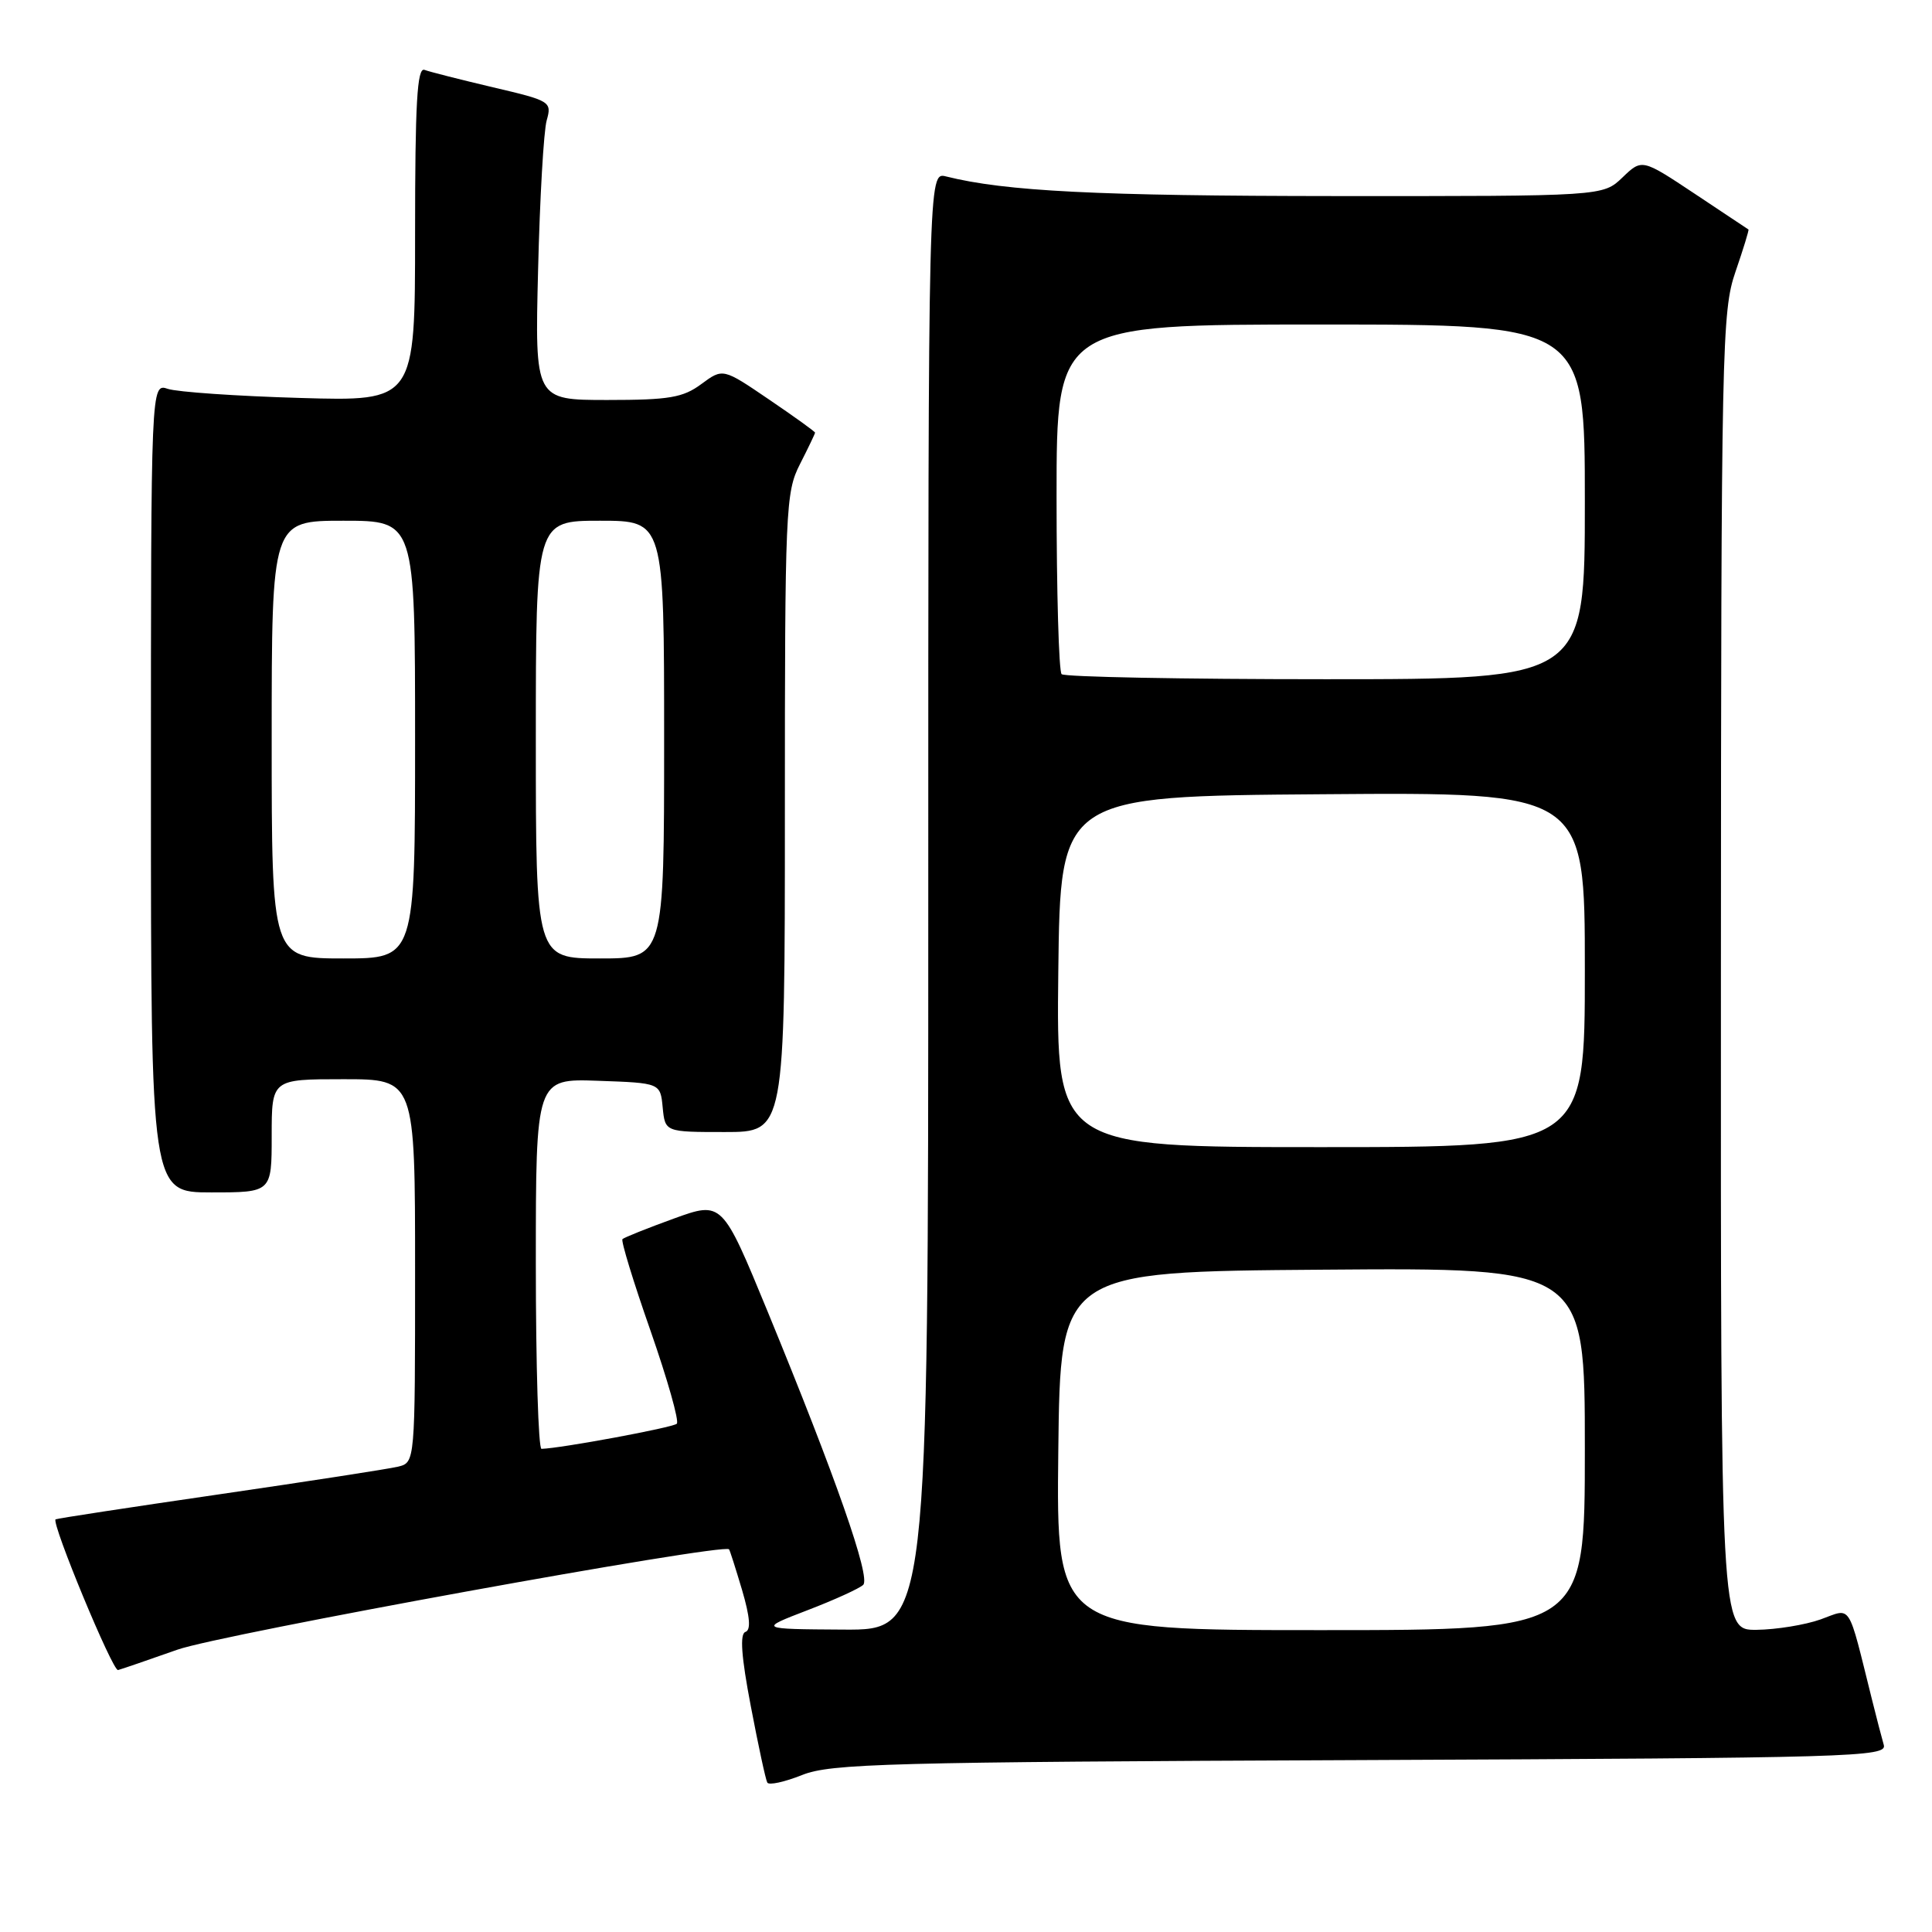 <?xml version="1.0" encoding="UTF-8" standalone="no"?>
<!DOCTYPE svg PUBLIC "-//W3C//DTD SVG 1.1//EN" "http://www.w3.org/Graphics/SVG/1.1/DTD/svg11.dtd" >
<svg xmlns="http://www.w3.org/2000/svg" xmlns:xlink="http://www.w3.org/1999/xlink" version="1.1" viewBox="0 0 256 256">
 <g >
 <path fill="currentColor"
d=" M 180.31 233.22 C 245.63 232.94 250.08 232.81 249.61 231.21 C 249.34 230.27 248.64 227.59 248.06 225.25 C 244.77 212.06 245.42 213.08 241.24 214.58 C 239.18 215.31 235.36 215.93 232.75 215.96 C 228.00 216.00 228.00 216.00 228.03 128.75 C 228.06 45.76 228.16 41.23 229.96 36.01 C 231.00 32.99 231.77 30.47 231.68 30.41 C 231.58 30.34 228.37 28.21 224.54 25.66 C 217.57 21.03 217.57 21.03 214.98 23.52 C 212.39 26.00 212.39 26.00 176.95 25.98 C 145.41 25.96 133.22 25.35 125.36 23.38 C 123.00 22.78 123.00 22.78 123.00 119.39 C 123.00 216.00 123.00 216.00 111.75 215.93 C 100.50 215.86 100.50 215.86 107.00 213.36 C 110.58 211.99 113.90 210.47 114.38 210.00 C 115.39 209.01 110.75 195.76 101.73 173.82 C 95.69 159.15 95.69 159.15 89.28 161.47 C 85.75 162.75 82.69 163.98 82.48 164.19 C 82.26 164.41 83.93 169.86 86.19 176.31 C 88.44 182.76 90.02 188.32 89.68 188.65 C 89.18 189.16 74.33 191.91 71.75 191.98 C 71.34 191.99 71.00 180.96 71.00 167.46 C 71.00 142.92 71.00 142.92 79.25 143.21 C 87.50 143.50 87.50 143.50 87.81 146.75 C 88.13 150.00 88.13 150.00 96.06 150.00 C 104.00 150.00 104.00 150.00 104.00 107.71 C 104.00 67.40 104.09 65.24 106.00 61.50 C 107.10 59.34 108.00 57.46 108.00 57.33 C 108.00 57.19 105.25 55.21 101.89 52.93 C 95.79 48.78 95.79 48.78 92.93 50.89 C 90.50 52.69 88.68 53.00 80.48 53.00 C 70.87 53.00 70.87 53.00 71.30 35.75 C 71.53 26.26 72.04 17.35 72.44 15.95 C 73.14 13.47 72.94 13.35 65.33 11.57 C 61.02 10.55 56.94 9.52 56.25 9.26 C 55.27 8.89 55.00 13.64 55.00 30.98 C 55.00 53.18 55.00 53.18 39.75 52.73 C 31.36 52.49 23.49 51.94 22.25 51.53 C 20.00 50.77 20.00 50.77 20.00 104.38 C 20.00 158.00 20.00 158.00 28.00 158.00 C 36.00 158.00 36.00 158.00 36.00 150.50 C 36.00 143.00 36.00 143.00 45.50 143.00 C 55.00 143.00 55.00 143.00 55.00 168.39 C 55.00 193.78 55.00 193.78 52.75 194.34 C 51.51 194.64 40.83 196.29 29.02 198.01 C 17.20 199.73 7.46 201.22 7.36 201.32 C 6.82 201.90 14.93 221.46 15.64 221.29 C 16.11 221.17 19.65 219.95 23.51 218.59 C 29.18 216.57 95.84 204.45 96.60 205.29 C 96.71 205.41 97.48 207.84 98.33 210.69 C 99.38 214.27 99.52 215.99 98.77 216.24 C 98.01 216.50 98.23 219.51 99.48 226.05 C 100.47 231.25 101.45 235.81 101.67 236.20 C 101.88 236.58 103.95 236.13 106.28 235.20 C 110.07 233.68 117.54 233.48 180.31 233.22 Z  M 140.23 192.25 C 140.50 168.50 140.50 168.50 175.25 168.24 C 210.00 167.97 210.00 167.97 210.00 191.99 C 210.00 216.00 210.00 216.00 174.98 216.00 C 139.96 216.00 139.96 216.00 140.23 192.25 Z  M 140.23 128.75 C 140.50 105.50 140.50 105.50 175.25 105.24 C 210.00 104.97 210.00 104.97 210.00 128.49 C 210.00 152.00 210.00 152.00 174.98 152.00 C 139.96 152.00 139.96 152.00 140.23 128.75 Z  M 36.00 98.00 C 36.00 69.00 36.00 69.00 45.50 69.00 C 55.00 69.00 55.00 69.00 55.00 98.00 C 55.00 127.00 55.00 127.00 45.50 127.00 C 36.00 127.00 36.00 127.00 36.00 98.00 Z  M 71.00 98.00 C 71.00 69.00 71.00 69.00 79.50 69.00 C 88.00 69.00 88.00 69.00 88.00 98.00 C 88.00 127.00 88.00 127.00 79.50 127.00 C 71.00 127.00 71.00 127.00 71.00 98.00 Z  M 140.67 89.33 C 140.30 88.97 140.00 78.39 140.00 65.83 C 140.00 43.00 140.00 43.00 175.00 43.00 C 210.00 43.00 210.00 43.00 210.00 66.50 C 210.00 90.00 210.00 90.00 175.67 90.00 C 156.78 90.00 141.03 89.70 140.67 89.33 Z "/>
</g>
</svg>
